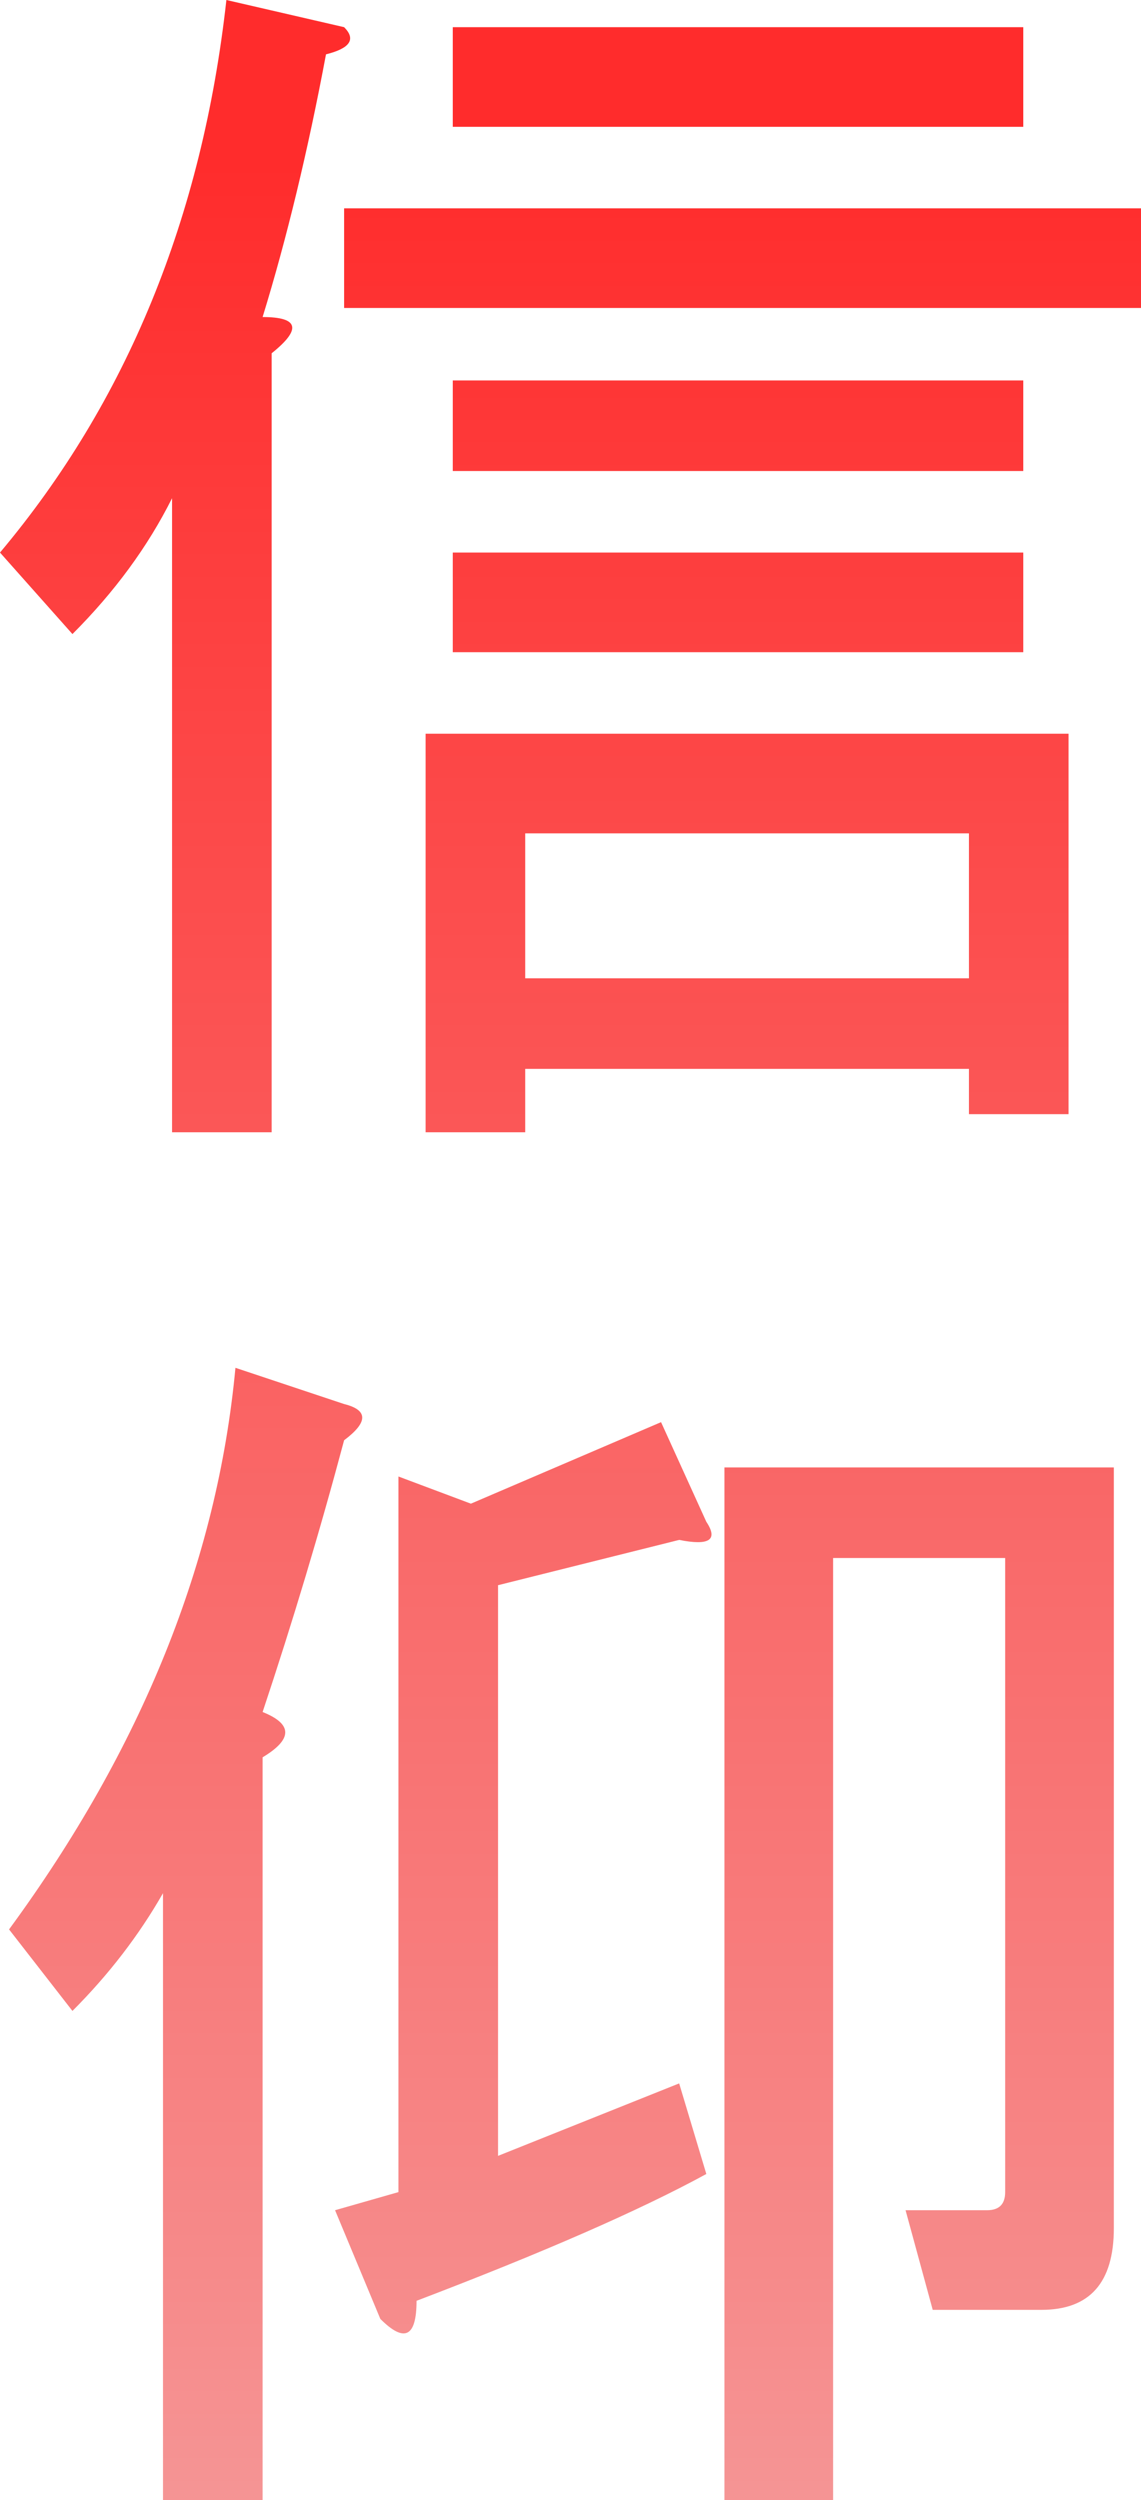 <?xml version="1.0" encoding="UTF-8" standalone="no"?>
<svg xmlns:xlink="http://www.w3.org/1999/xlink" height="13.8px" width="6.3px" xmlns="http://www.w3.org/2000/svg">
  <g transform="matrix(1.0, 0.0, 0.0, 1.0, 3.15, 6.9)">
    <path d="M2.5 -3.3 L-0.65 -3.3 -0.65 -3.85 2.5 -3.85 2.5 -3.3 M2.2 -2.3 L-0.25 -2.3 -0.25 -1.5 2.2 -1.5 2.2 -2.3 M2.5 -4.3 L-0.65 -4.3 -0.65 -4.8 2.5 -4.8 2.5 -4.3 M2.2 -0.75 L2.2 -1.0 -0.25 -1.0 -0.25 -0.65 -0.8 -0.65 -0.8 -2.85 2.75 -2.85 2.75 -0.75 2.2 -0.75 M2.5 -6.2 L-0.65 -6.2 -0.65 -6.75 2.5 -6.75 2.5 -6.2 M3.15 -5.2 L-1.25 -5.2 -1.25 -5.75 3.15 -5.75 3.15 -5.2 M-1.25 -6.75 Q-1.15 -6.65 -1.35 -6.6 -1.5 -5.8 -1.7 -5.15 -1.4 -5.15 -1.65 -4.95 L-1.65 -0.65 -2.2 -0.65 -2.2 -4.15 Q-2.4 -3.75 -2.75 -3.4 L-3.15 -3.85 Q-2.1 -5.1 -1.9 -6.9 L-1.25 -6.75 M-0.55 1.4 L0.5 0.95 0.75 1.5 Q0.85 1.65 0.6 1.6 L-0.4 1.85 -0.4 5.0 0.6 4.6 0.75 5.1 Q0.2 5.4 -0.85 5.8 -0.85 6.1 -1.05 5.9 L-1.3 5.3 -0.95 5.2 -0.95 1.25 -0.55 1.4 M-1.25 1.05 Q-1.45 1.8 -1.7 2.55 -1.45 2.65 -1.7 2.8 L-1.7 6.9 -2.25 6.9 -2.25 3.55 Q-2.45 3.9 -2.75 4.2 L-3.1 3.75 Q-2.0 2.25 -1.85 0.65 L-1.25 0.85 Q-1.05 0.9 -1.25 1.05 M1.45 1.7 L1.45 6.9 0.85 6.9 0.85 1.2 3.0 1.2 3.0 5.4 Q3.0 5.85 2.6 5.85 L2.0 5.85 1.85 5.3 2.3 5.3 Q2.4 5.3 2.4 5.2 L2.4 1.7 1.45 1.7" fill="url(#gradient0)" fill-rule="evenodd" stroke="none"/>
  </g>
  <defs>
    <linearGradient gradientTransform="matrix(0.0, -0.008, 0.009, 0.0, 7.65, 0.55)" gradientUnits="userSpaceOnUse" id="gradient0" spreadMethod="pad" x1="-819.2" x2="819.2">
      <stop offset="0.0" stop-color="#f59696"/>
      <stop offset="1.0" stop-color="#ff2c2c"/>
    </linearGradient>
  </defs>
</svg>
